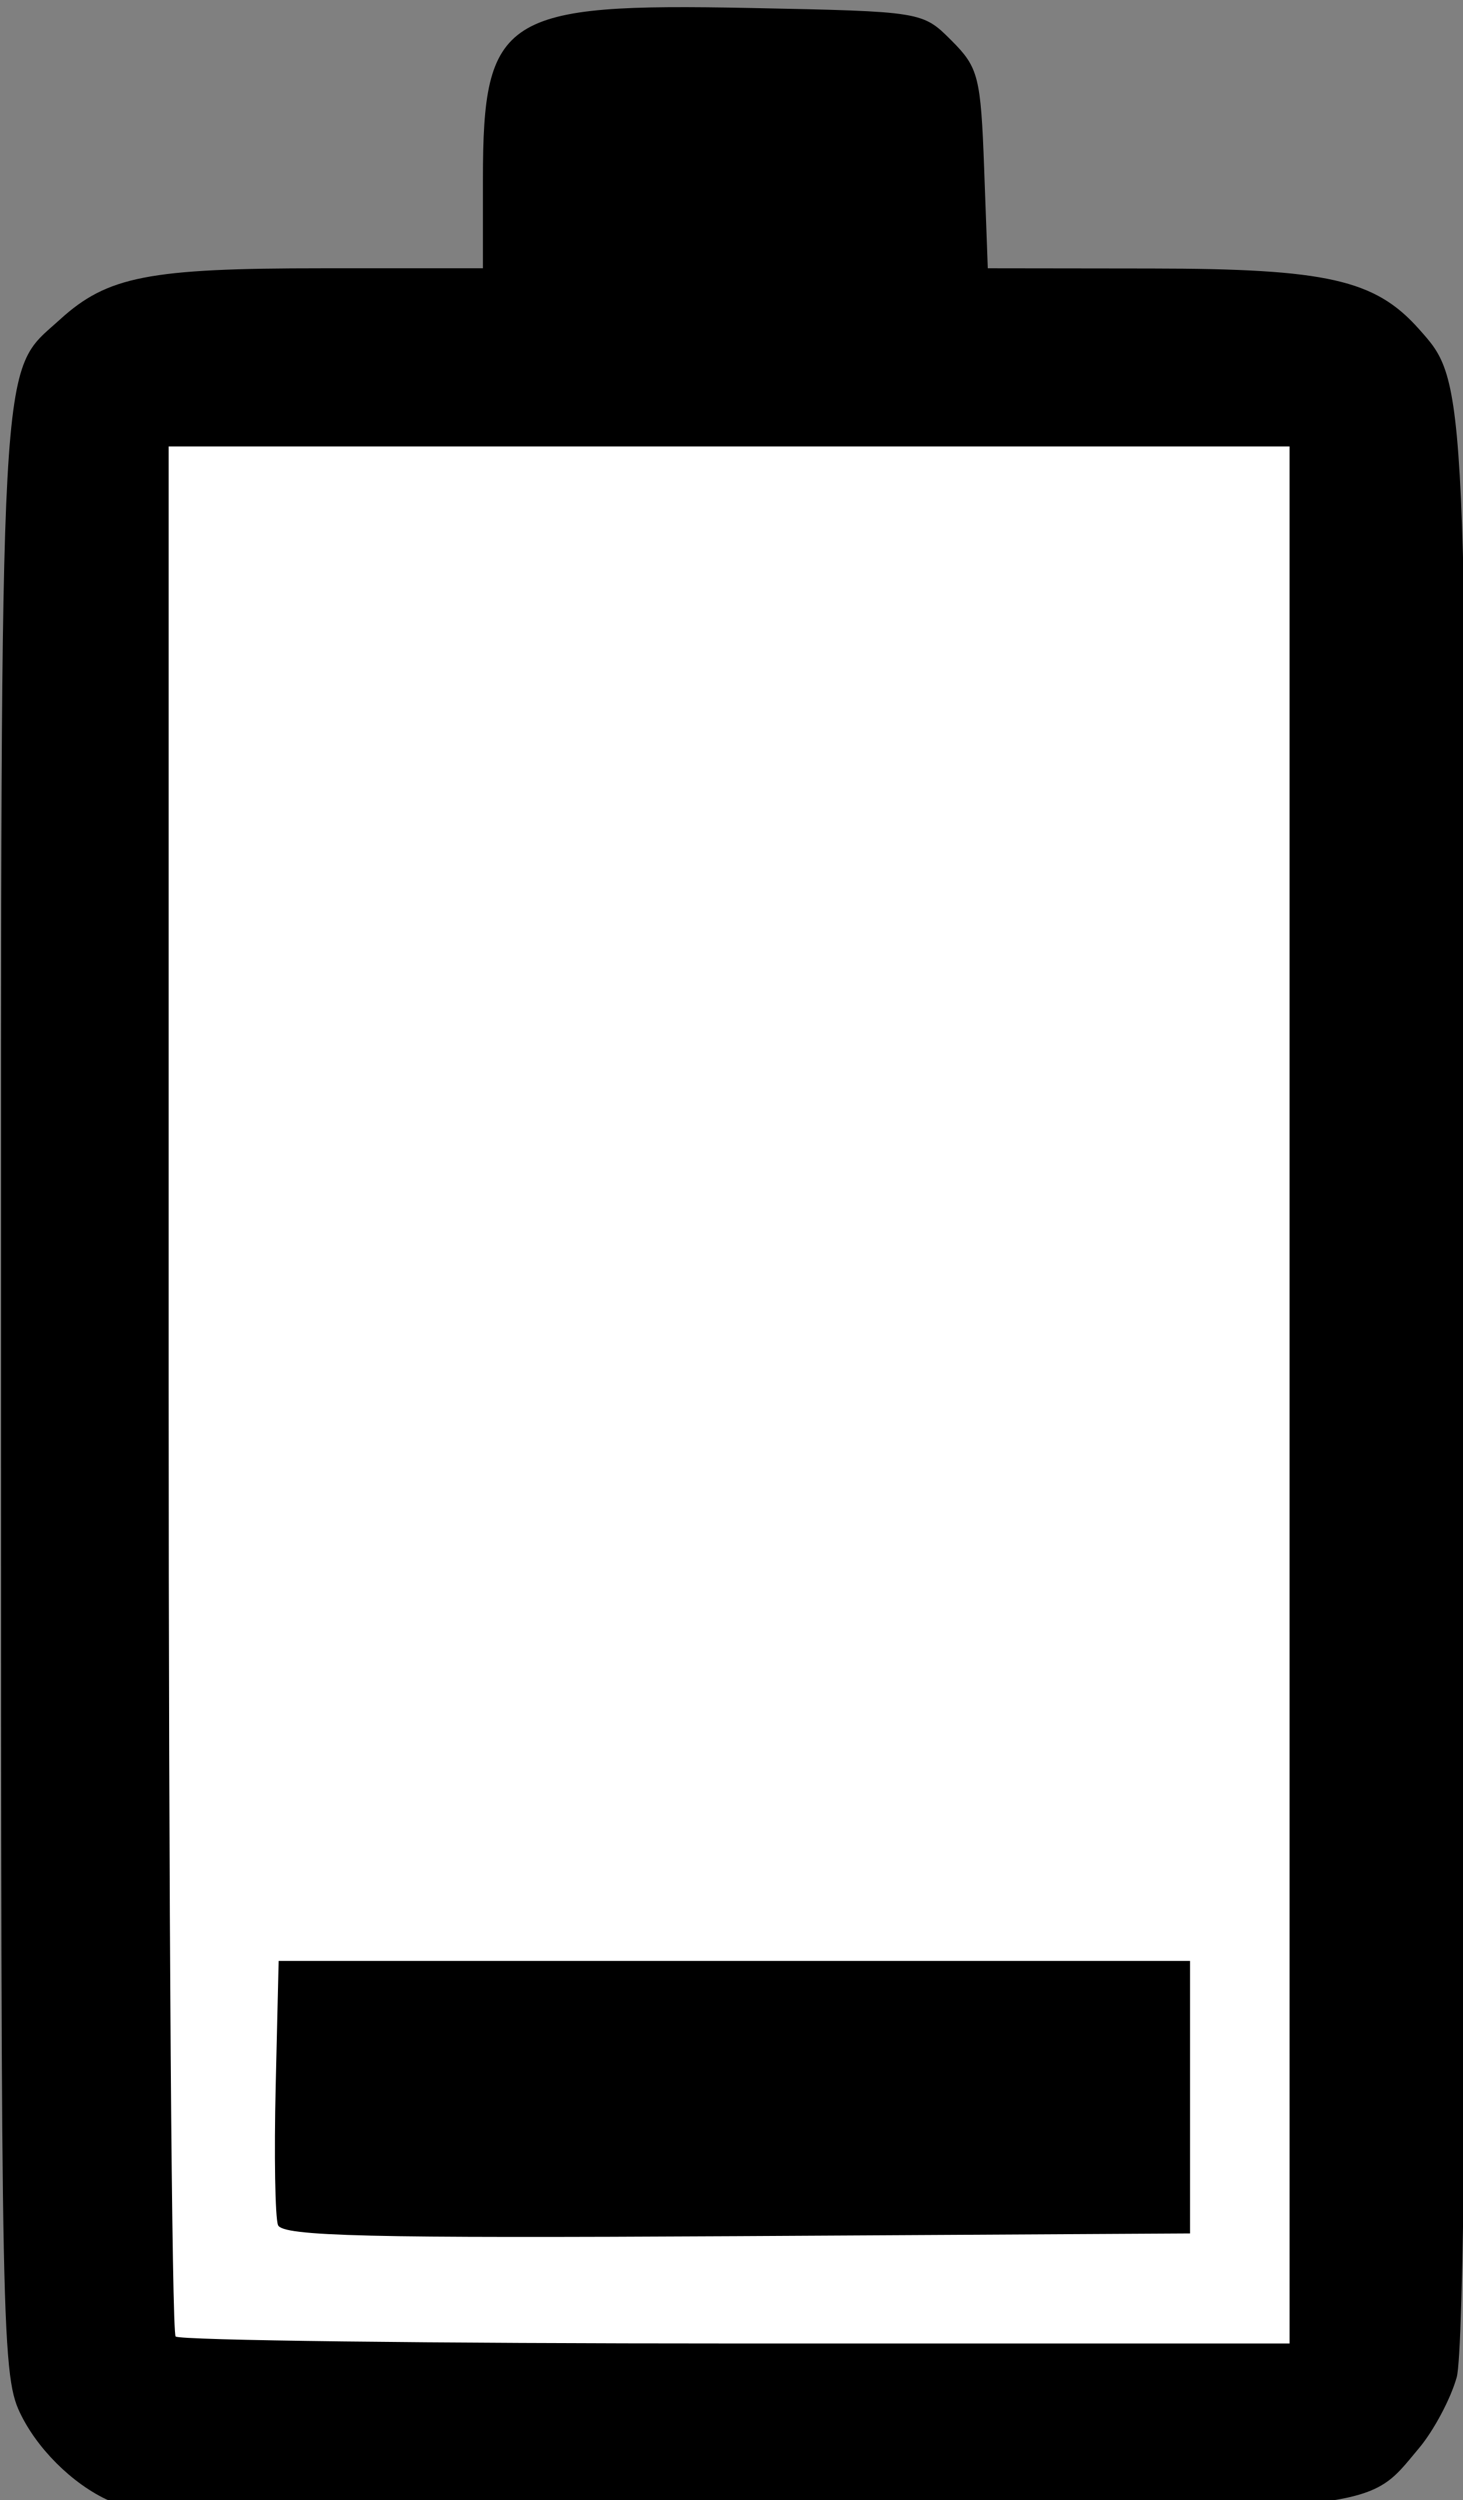 <?xml version="1.0" encoding="UTF-8" standalone="no"?>
<!-- Created with Inkscape (http://www.inkscape.org/) -->

<svg
   xmlns:dc="http://purl.org/dc/elements/1.1/"
   xmlns:cc="http://creativecommons.org/ns#"
   xmlns:rdf="http://www.w3.org/1999/02/22-rdf-syntax-ns#"
   xmlns:svg="http://www.w3.org/2000/svg"
   xmlns="http://www.w3.org/2000/svg"
   xmlns:sodipodi="http://sodipodi.sourceforge.net/DTD/sodipodi-0.dtd"
   xmlns:inkscape="http://www.inkscape.org/namespaces/inkscape"
   width="49.345mm"
   height="84.288mm"
   viewBox="0 0 49.345 84.288"
   version="1.1"
   id="svg9337"
   inkscape:version="0.92.2 (5c3e80d, 2017-08-06)"
   sodipodi:docname="batt_20.svg">
  <rect x="0" y="0" width="49.345" height="84.288" fill="#808080" stroke="none"/>
  <defs
     id="defs9331" />
  <sodipodi:namedview
     id="base"
     pagecolor="#ffffff"
     bordercolor="#666666"
     borderopacity="1.0"
     inkscape:pageopacity="0.0"
     inkscape:pageshadow="2"
     inkscape:zoom="0.35"
     inkscape:cx="-161.03562"
     inkscape:cy="316.42799"
     inkscape:document-units="mm"
     inkscape:current-layer="layer1"
     showgrid="false"
     fit-margin-top="0"
     fit-margin-left="0"
     fit-margin-right="0"
     fit-margin-bottom="0"
     inkscape:window-width="1920"
     inkscape:window-height="1138"
     inkscape:window-x="-8"
     inkscape:window-y="-8"
     inkscape:window-maximized="1" />
  <g
     inkscape:label="Layer 1"
     inkscape:groupmode="layer"
     id="layer1"
     transform="translate(-16.149,-148.267)">
    <g
       transform="matrix(0.265,0,0,0.265,-14.675,2.296)"
       id="g5059">
      <path
         inkscape:connector-curvature="0"
         id="path4816"
         d="m 131.116,869.336 c -4.669,-1.754 -9.57,-6.276 -12.03,-11.097 -2.571,-5.039 -2.636,-8.275 -2.636,-129.931 0,-135.674 -0.327,-129.706 7.502,-136.829 6.037,-5.492 11.275,-6.515 33.363,-6.515 h 20.468 v -11.271 c 0,-20.846 2.559,-22.486 34.078,-21.842 21.86,0.446 21.867,0.447 25.561,4.141 3.43,3.43 3.728,4.599 4.157,16.333 l 0.462,12.638 20.871,0.029 c 22.3,0.031 28.415,1.415 33.998,7.694 6.133,6.897 6.087,5.882 6.141,134.277 0.034,79.53 -0.423,123.042 -1.326,126.292 -0.757,2.727 -2.925,6.799 -4.818,9.048 -6.984,8.3 -3.696,8.004 -87.39,7.888 -42.02,-0.058 -77.299,-0.443 -78.4,-0.857 z"
         style="fill:#000000;stroke-width:1.333" />
      <path
         inkscape:connector-curvature="0"
         id="path4814"
         d="M 280.449,728.298 V 607.631 h -71.333 -71.333 v 119.778 c 0,65.878 0.4,120.178 0.889,120.667 0.489,0.489 32.589,0.889 71.333,0.889 h 70.445 z"
         style="fill:#ffffff;stroke-width:1.333" />
      <path
         inkscape:connector-curvature="0"
         id="path4812"
         d="m 151.702,833.901 c -0.371,-0.967 -0.505,-8.924 -0.297,-17.681 l 0.378,-15.922 h 58 58 v 17.333 17.333 l -57.703,0.348 c -46.785,0.282 -57.831,0.015 -58.378,-1.411 z"
         style="fill:#000000;stroke-width:1.333" />
    </g>
  </g>
</svg>
